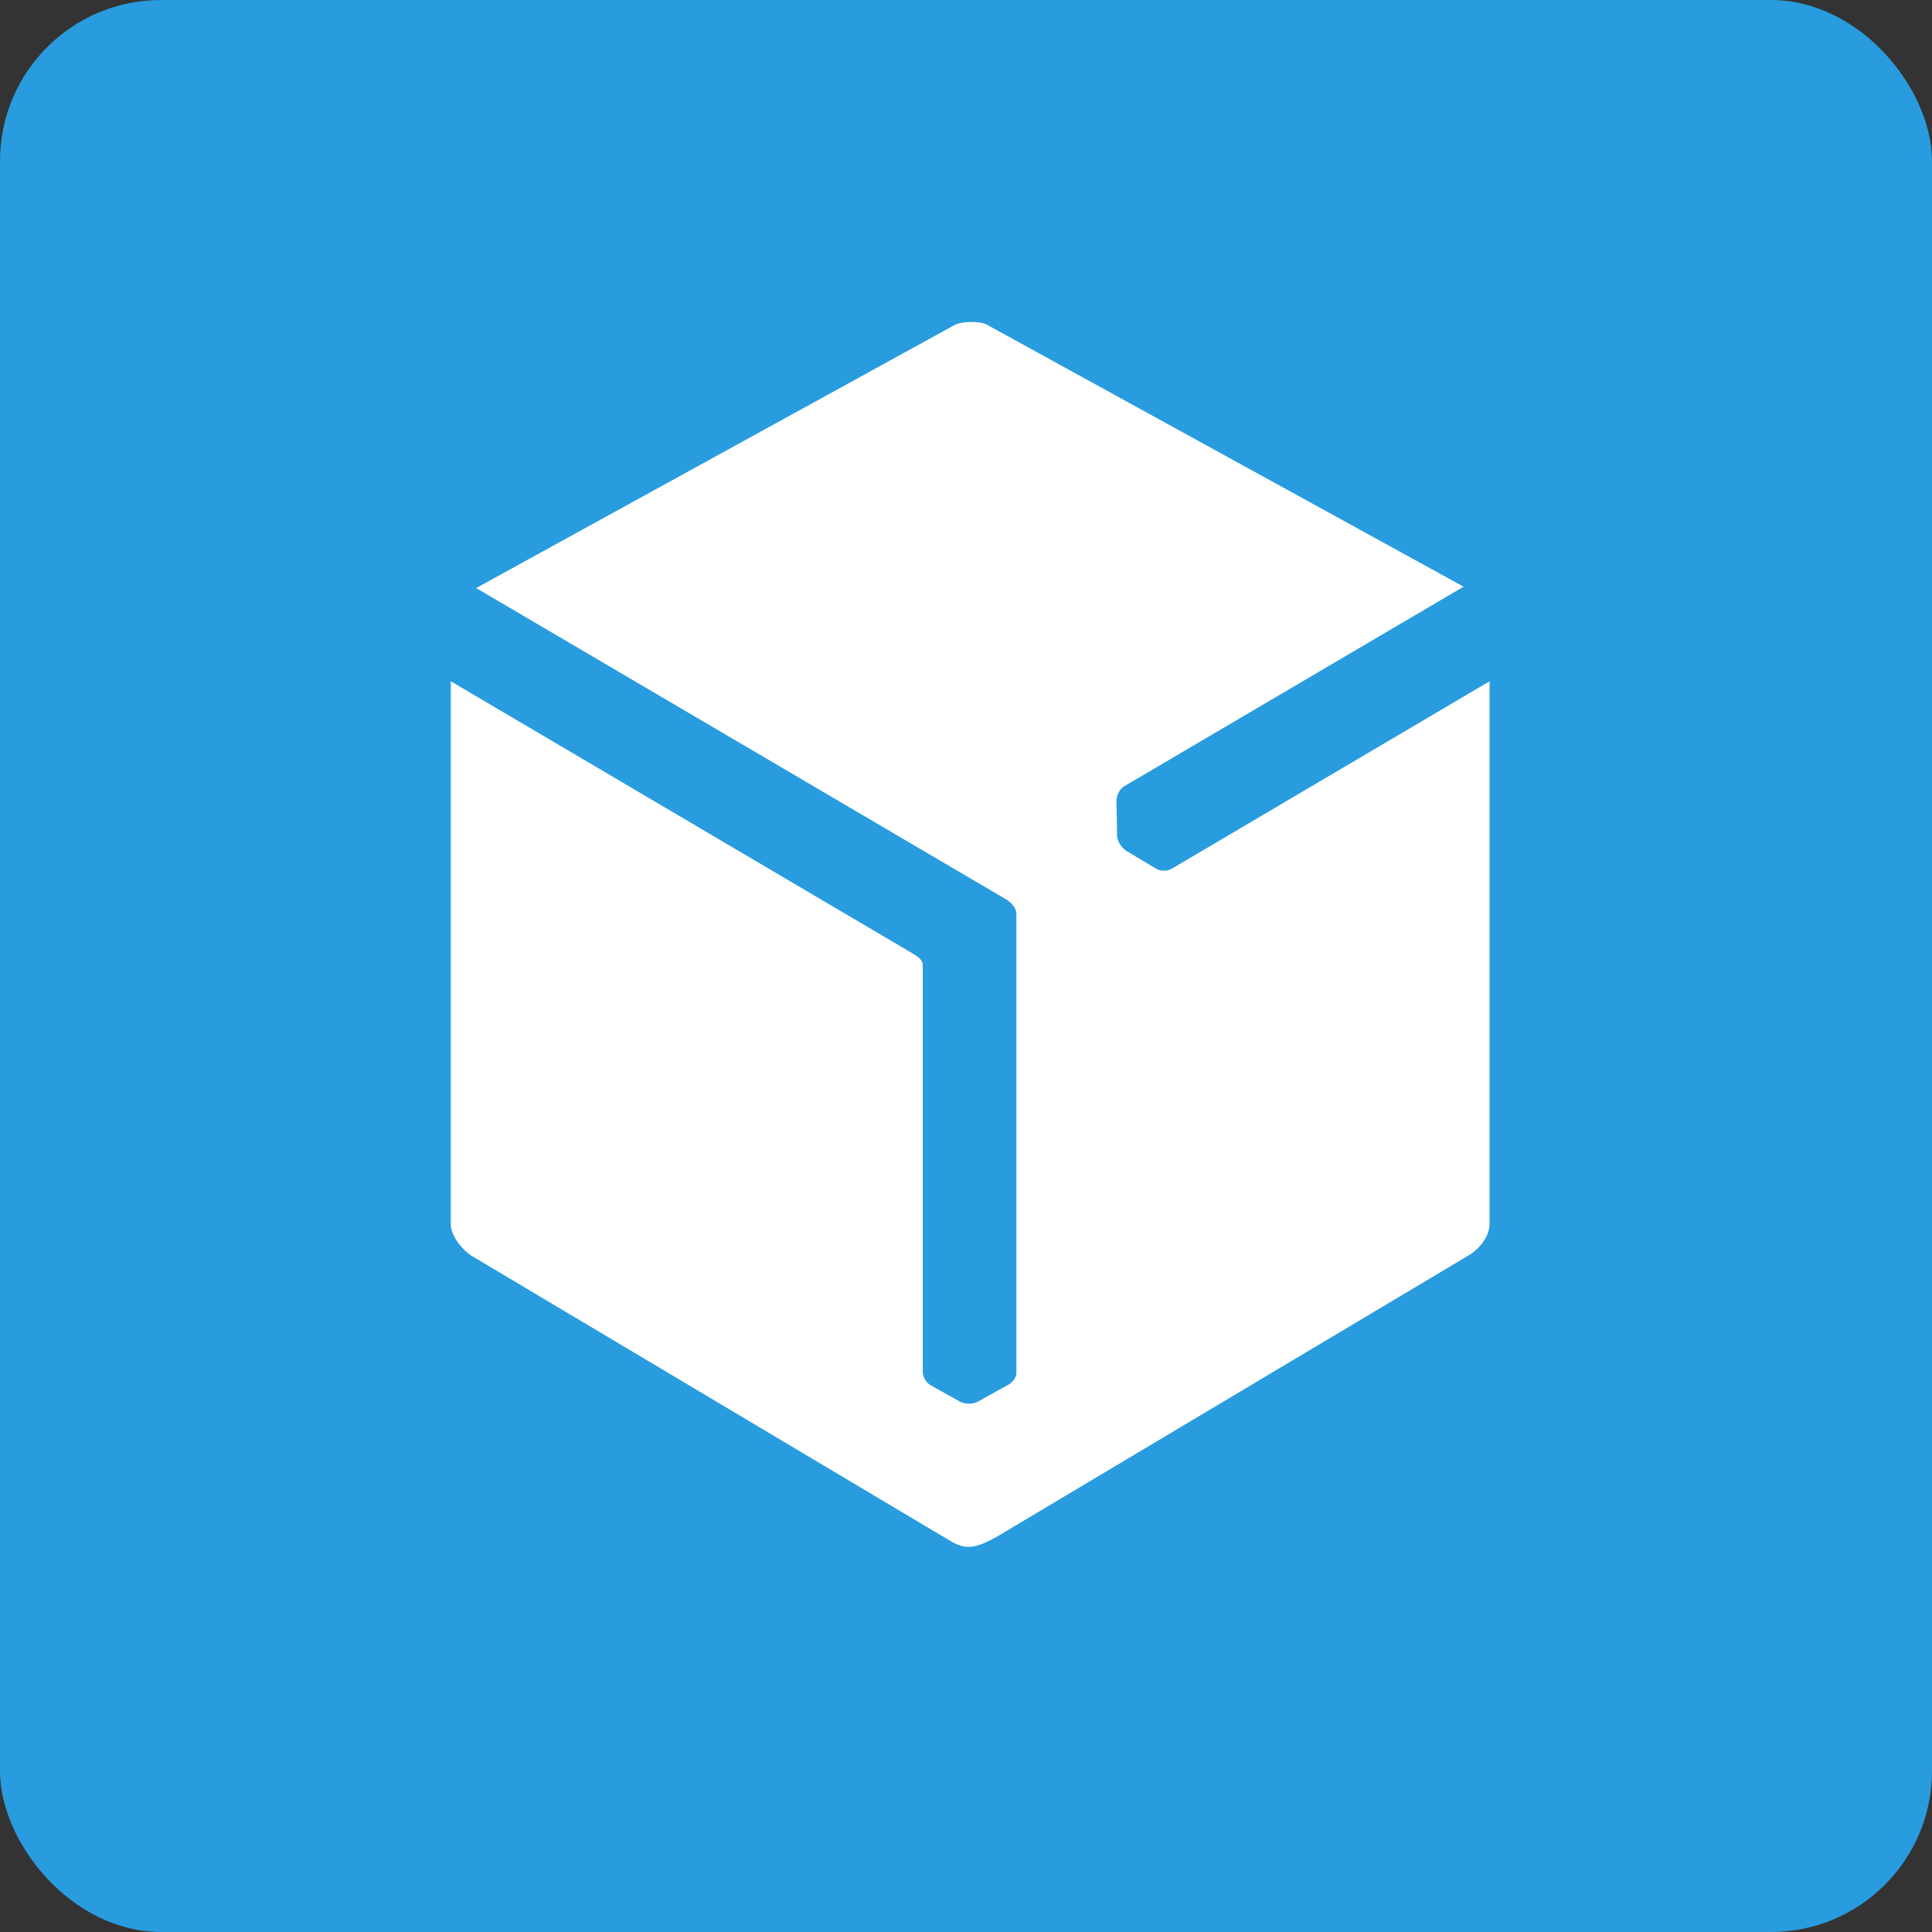 <svg viewBox="0 0 24 24"><rect x="0" y="0" width="24" height="24" fill="#333333" stroke="none"/><g fill="none" fill-rule="evenodd"><rect width="24" height="24" rx="2" fill="#289CDE"></rect><path d="M11.85 4.042L5.915 7.305l6.581 3.866c.057.032.13.106.13.18v5.7c0 .082-.073.131-.081.14l-.396.22a.256.256 0 0 1-.242-.009l-.348-.195a.206.206 0 0 1-.096-.172v-5.04c0-.09-.097-.13-.162-.172L5.6 8.463v6.745c0 .147.145.318.258.392l5.944 3.54c.193.114.307.098.565-.041l5.87-3.5c.138-.08.267-.236.267-.399V8.463l-3.94 2.324a.204.204 0 0 1-.194.009l-.356-.213c-.072-.04-.137-.122-.137-.212l-.008-.424c0-.065.04-.147.097-.18l4.215-2.479-5.935-3.262c-.08-.033-.299-.041-.396.016z" fill="#FFF"></path></g></svg>